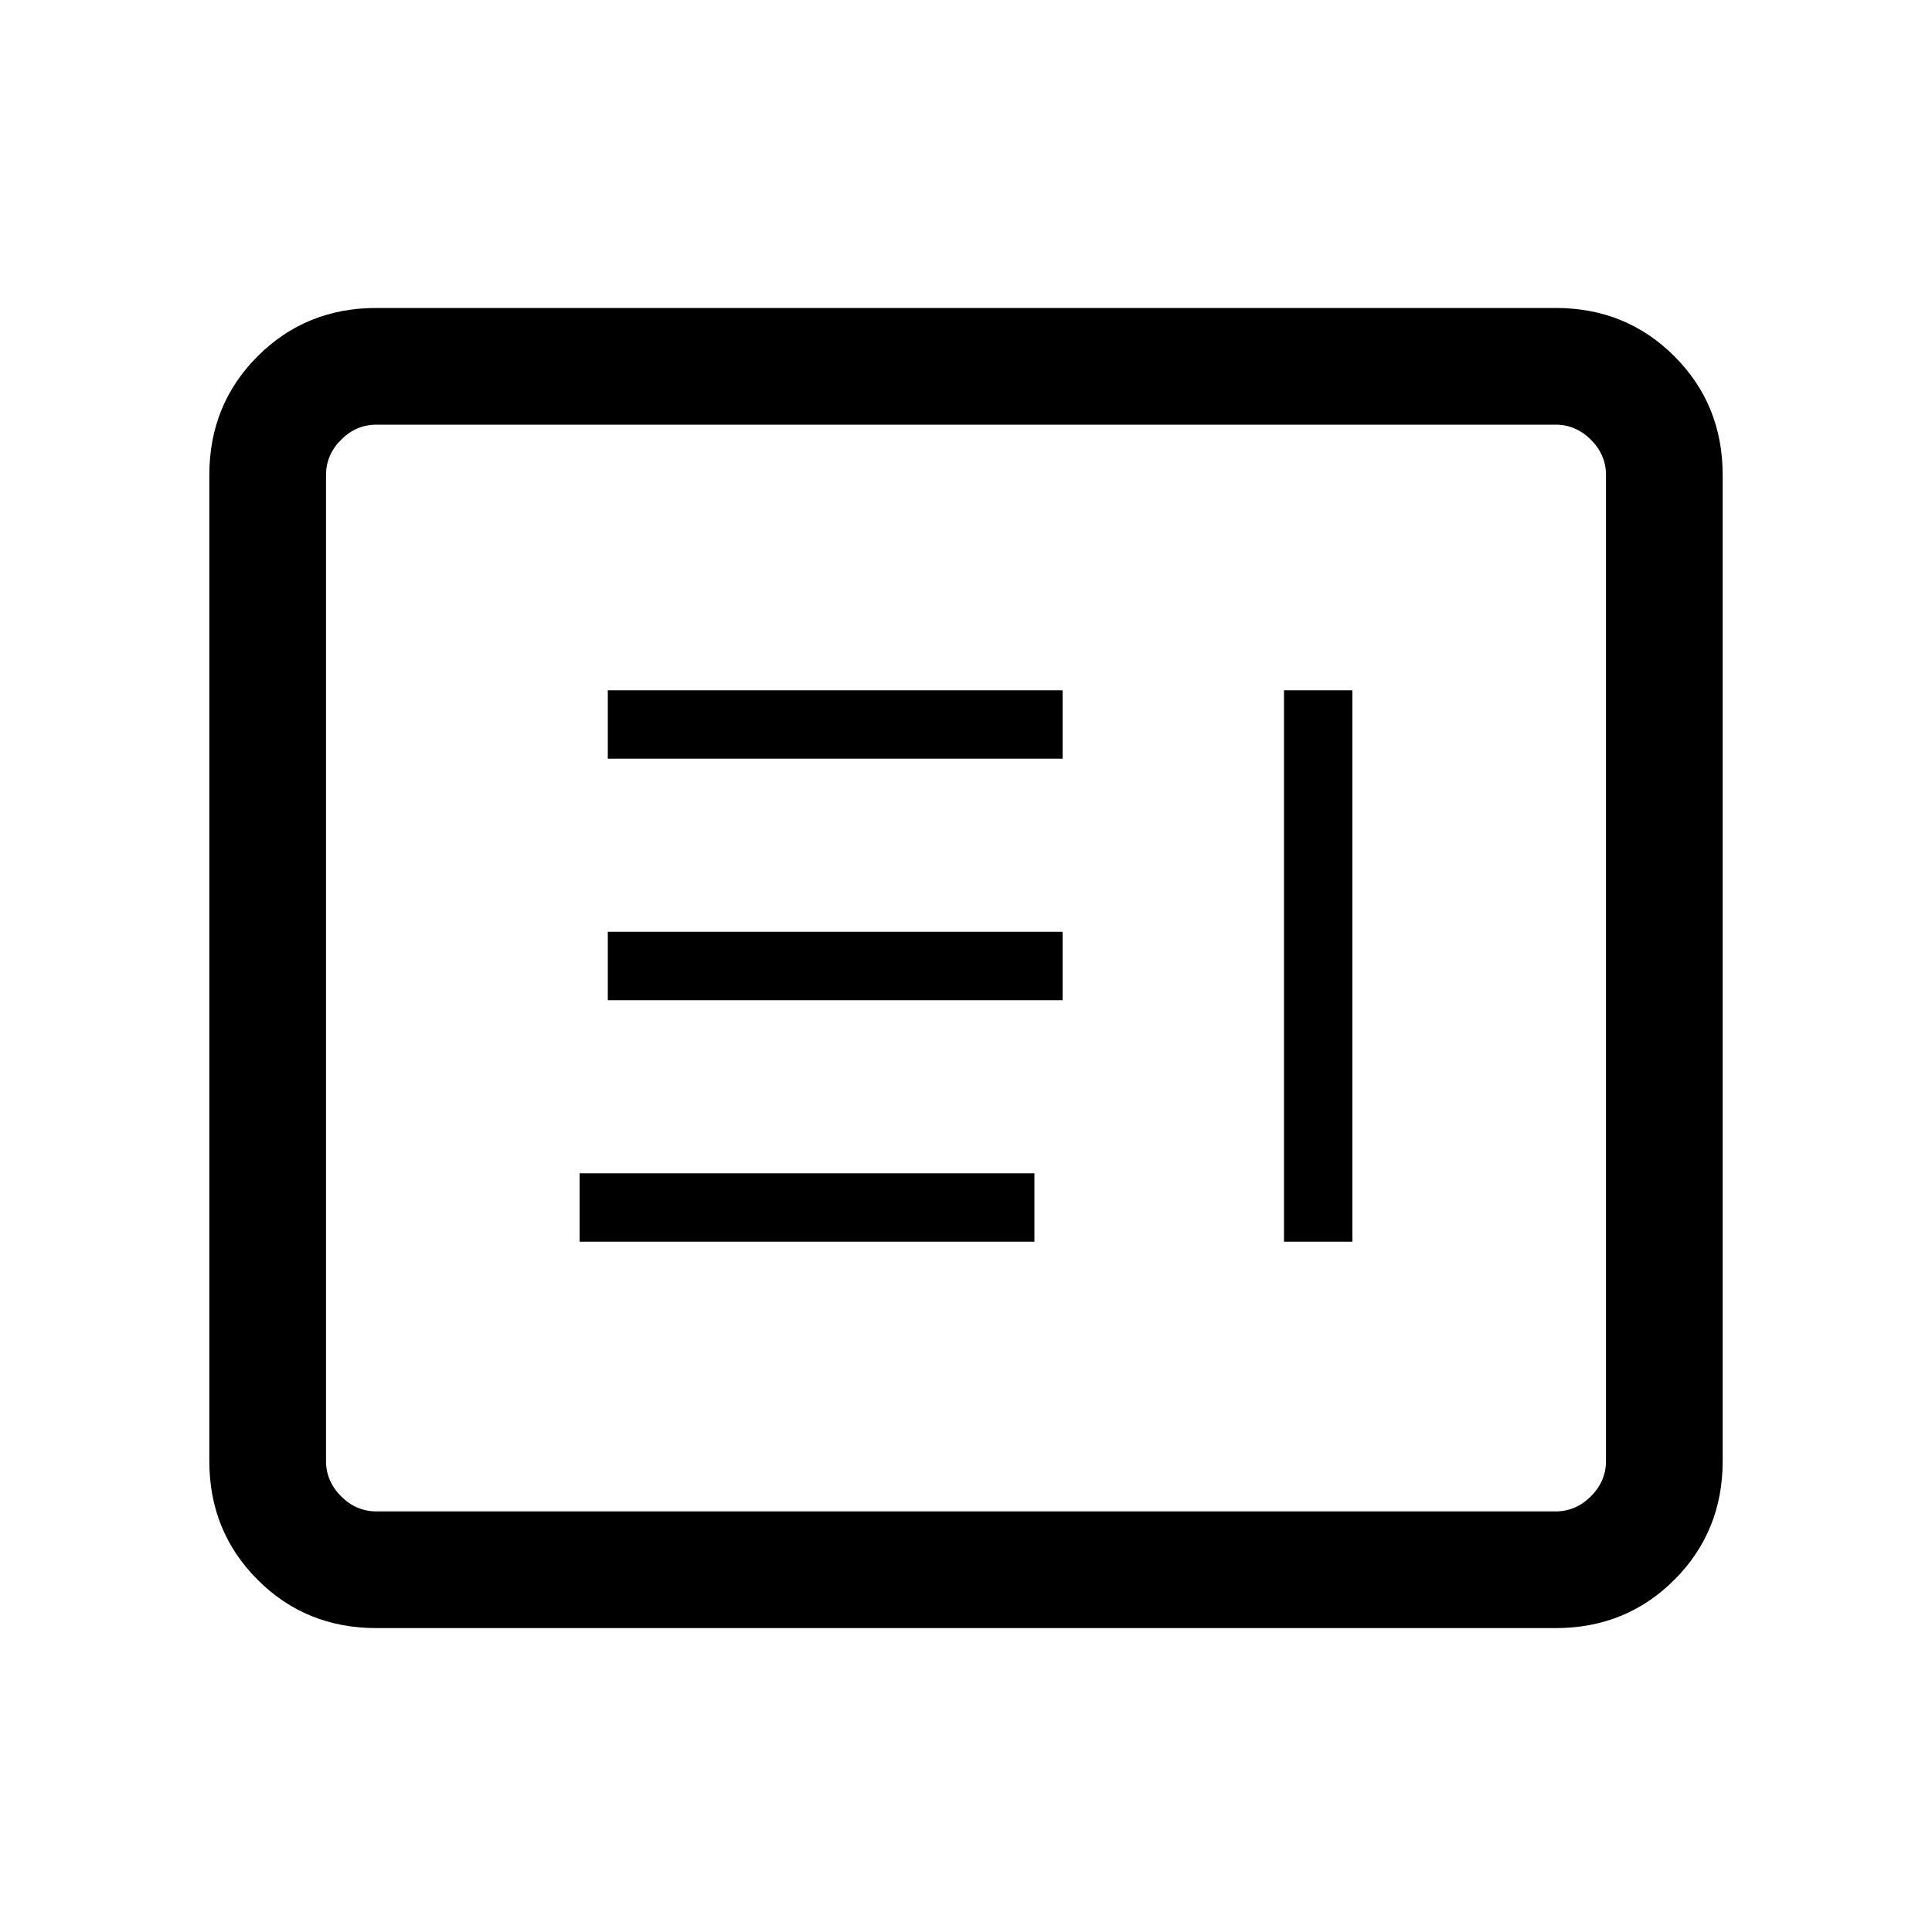 <svg xmlns="http://www.w3.org/2000/svg" height="20" width="20"><path d="M13.292 12.854H14V7.146h-.708Zm-7.292 0h4.708v-.708H6Zm.292-2.5H11v-.708H6.292Zm0-2.5H11v-.708H6.292Zm-2.396 9q-.729 0-1.229-.5-.5-.5-.5-1.229V4.917q0-.729.5-1.229.5-.5 1.229-.5h12.208q.729 0 1.229.5.5.5.5 1.229v10.208q0 .729-.5 1.229-.5.5-1.229.5Zm0-1.208h12.208q.208 0 .365-.156.156-.157.156-.365V4.917q0-.209-.156-.365-.157-.156-.365-.156H3.896q-.208 0-.365.156-.156.156-.156.365v10.208q0 .208.156.365.157.156.365.156Zm-.521 0V4.396 15.646Z"/></svg>